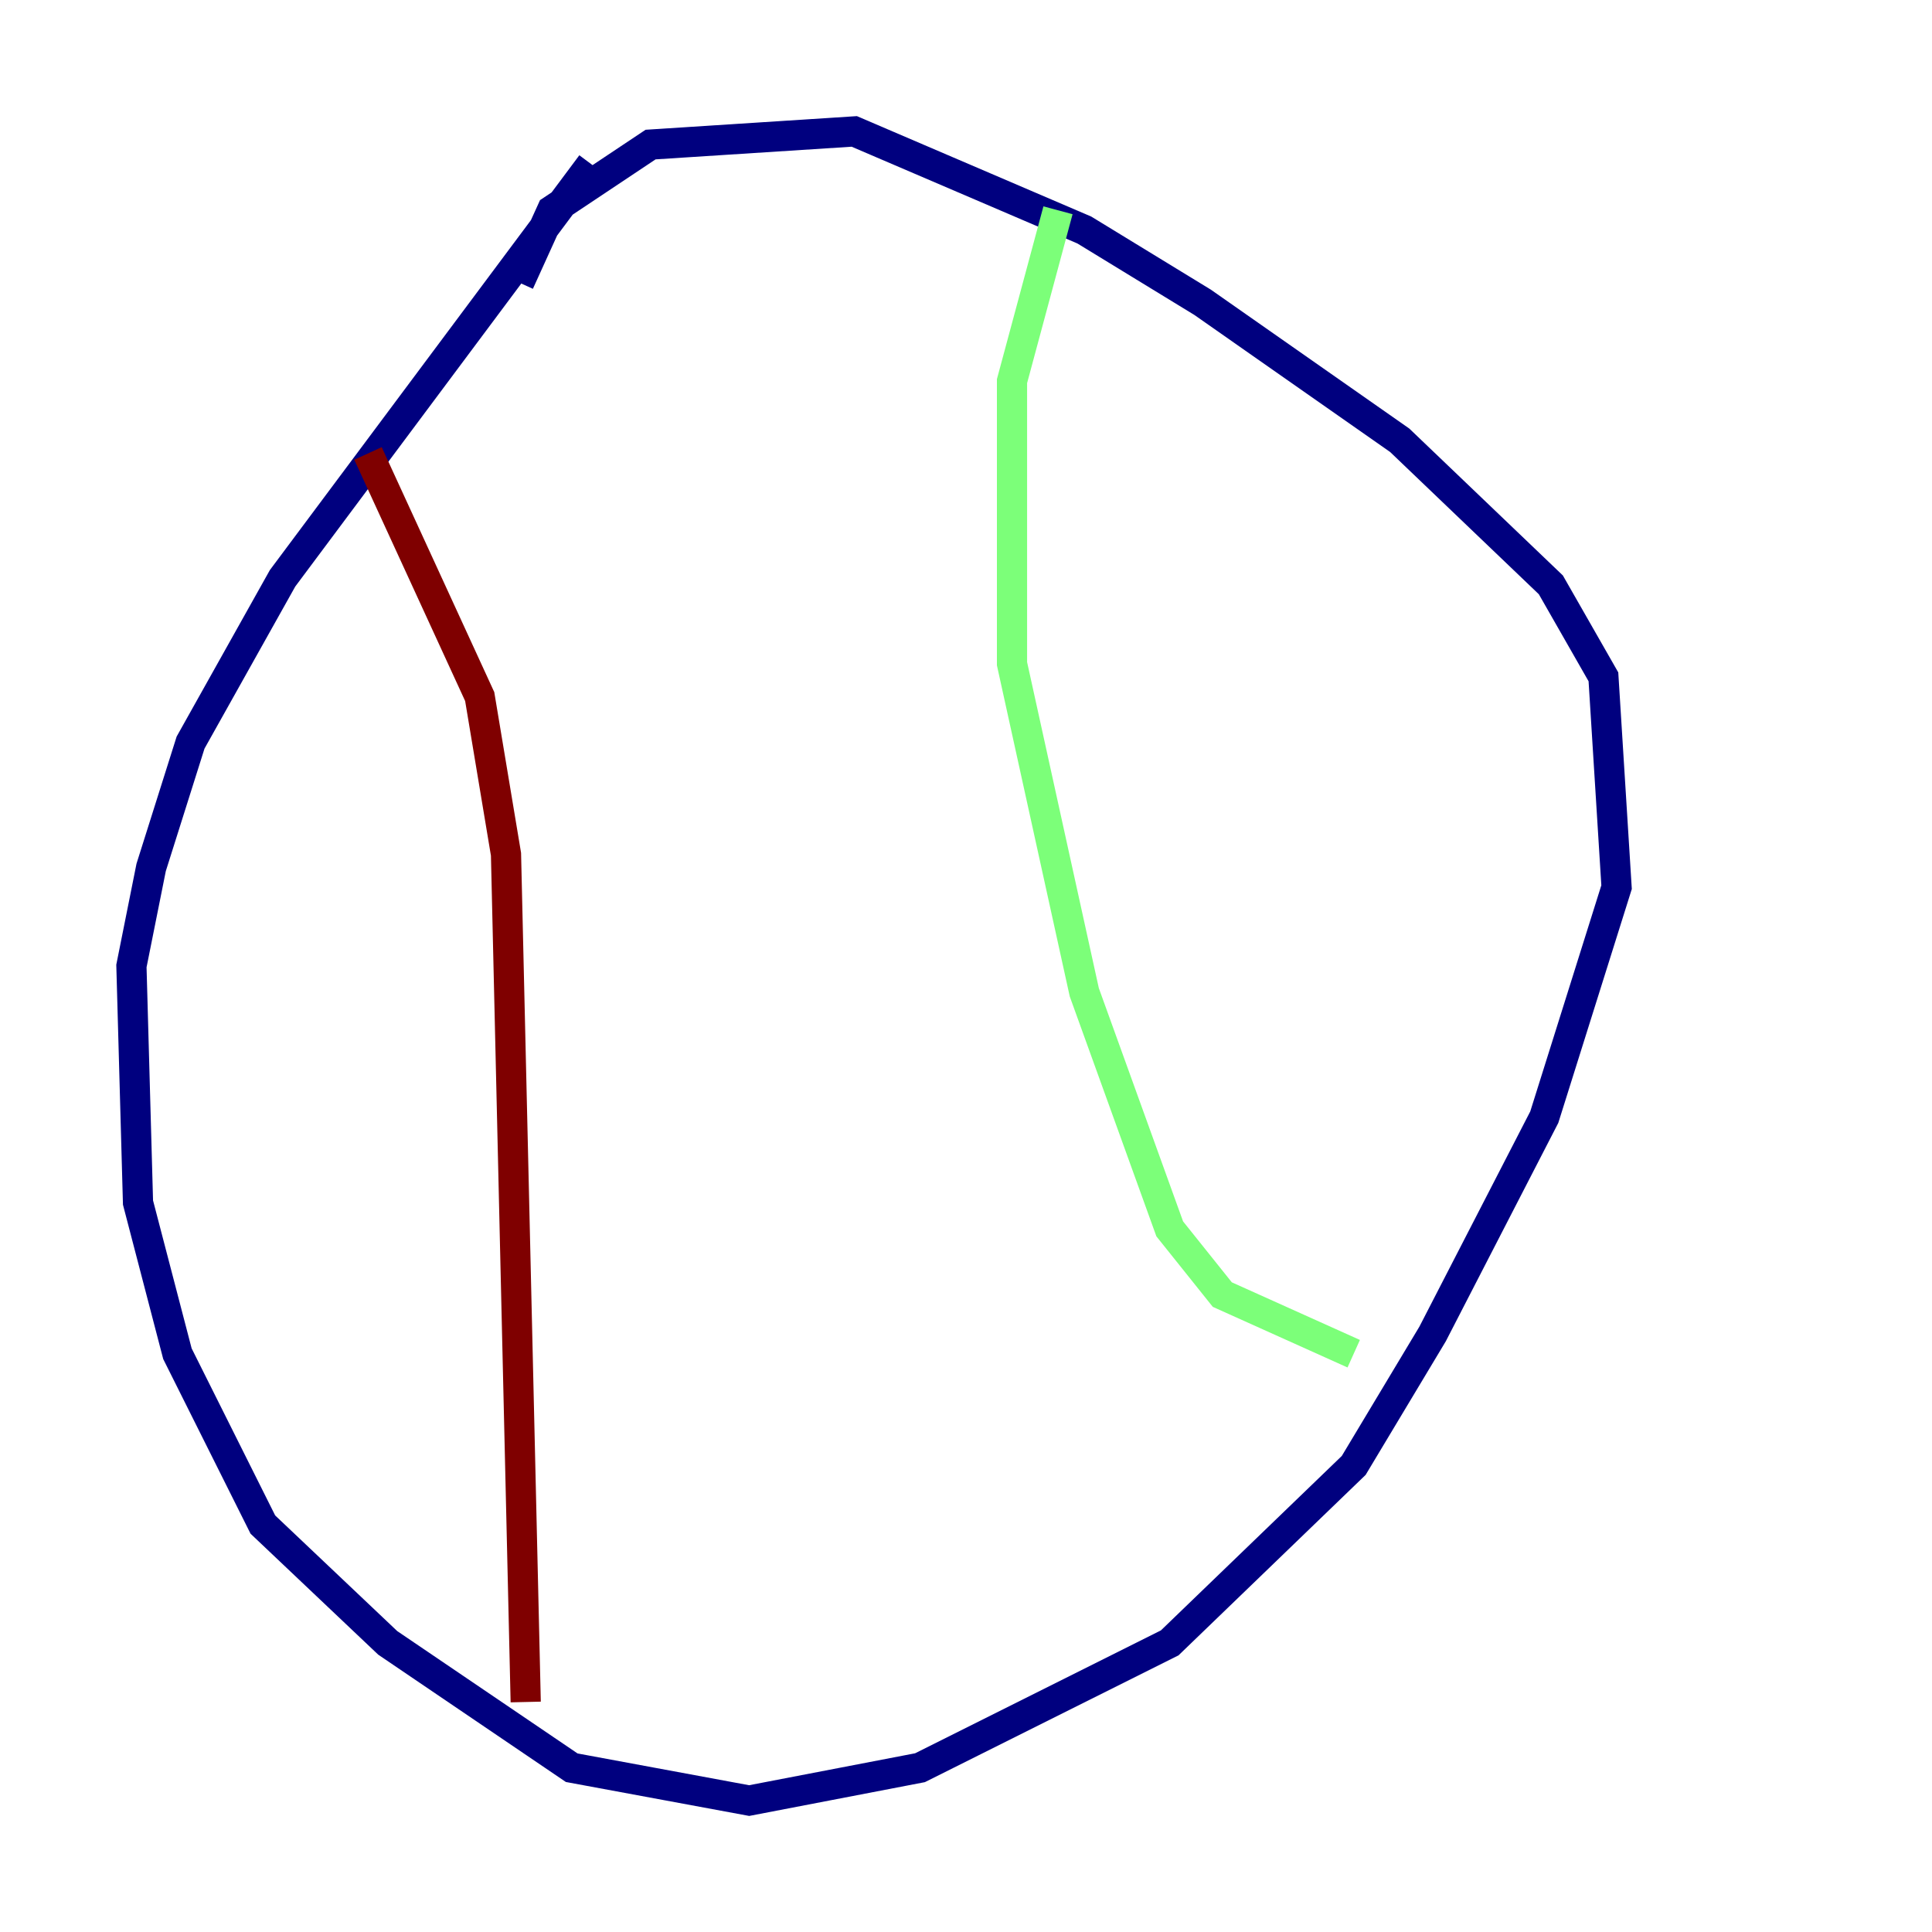 <?xml version="1.0" encoding="utf-8" ?>
<svg baseProfile="tiny" height="128" version="1.2" viewBox="0,0,128,128" width="128" xmlns="http://www.w3.org/2000/svg" xmlns:ev="http://www.w3.org/2001/xml-events" xmlns:xlink="http://www.w3.org/1999/xlink"><defs /><polyline fill="none" points="34.395,18.721 36.571,13.932 43.102,9.578 56.599,8.707 71.837,15.238 79.674,20.027 92.735,29.17 102.748,38.748 106.231,44.843 107.102,58.776 102.313,74.014 94.912,88.381 89.687,97.088 77.497,108.844 60.952,117.116 49.633,119.293 37.878,117.116 25.687,108.844 17.415,101.007 11.755,89.687 9.143,79.674 8.707,64.0 10.014,57.469 12.626,49.197 18.721,38.313 39.184,10.884" stroke="#00007f" stroke-width="2" /><polyline fill="none" points="70.095,13.932 67.048,25.252 67.048,43.973 71.837,65.742 77.497,81.415 80.98,85.769 89.687,89.687" stroke="#7cff79" stroke-width="2" /><polyline fill="none" points="24.381,30.041 31.782,46.15 33.524,56.599 34.83,112.762" stroke="#7f0000" stroke-width="2" /></svg>